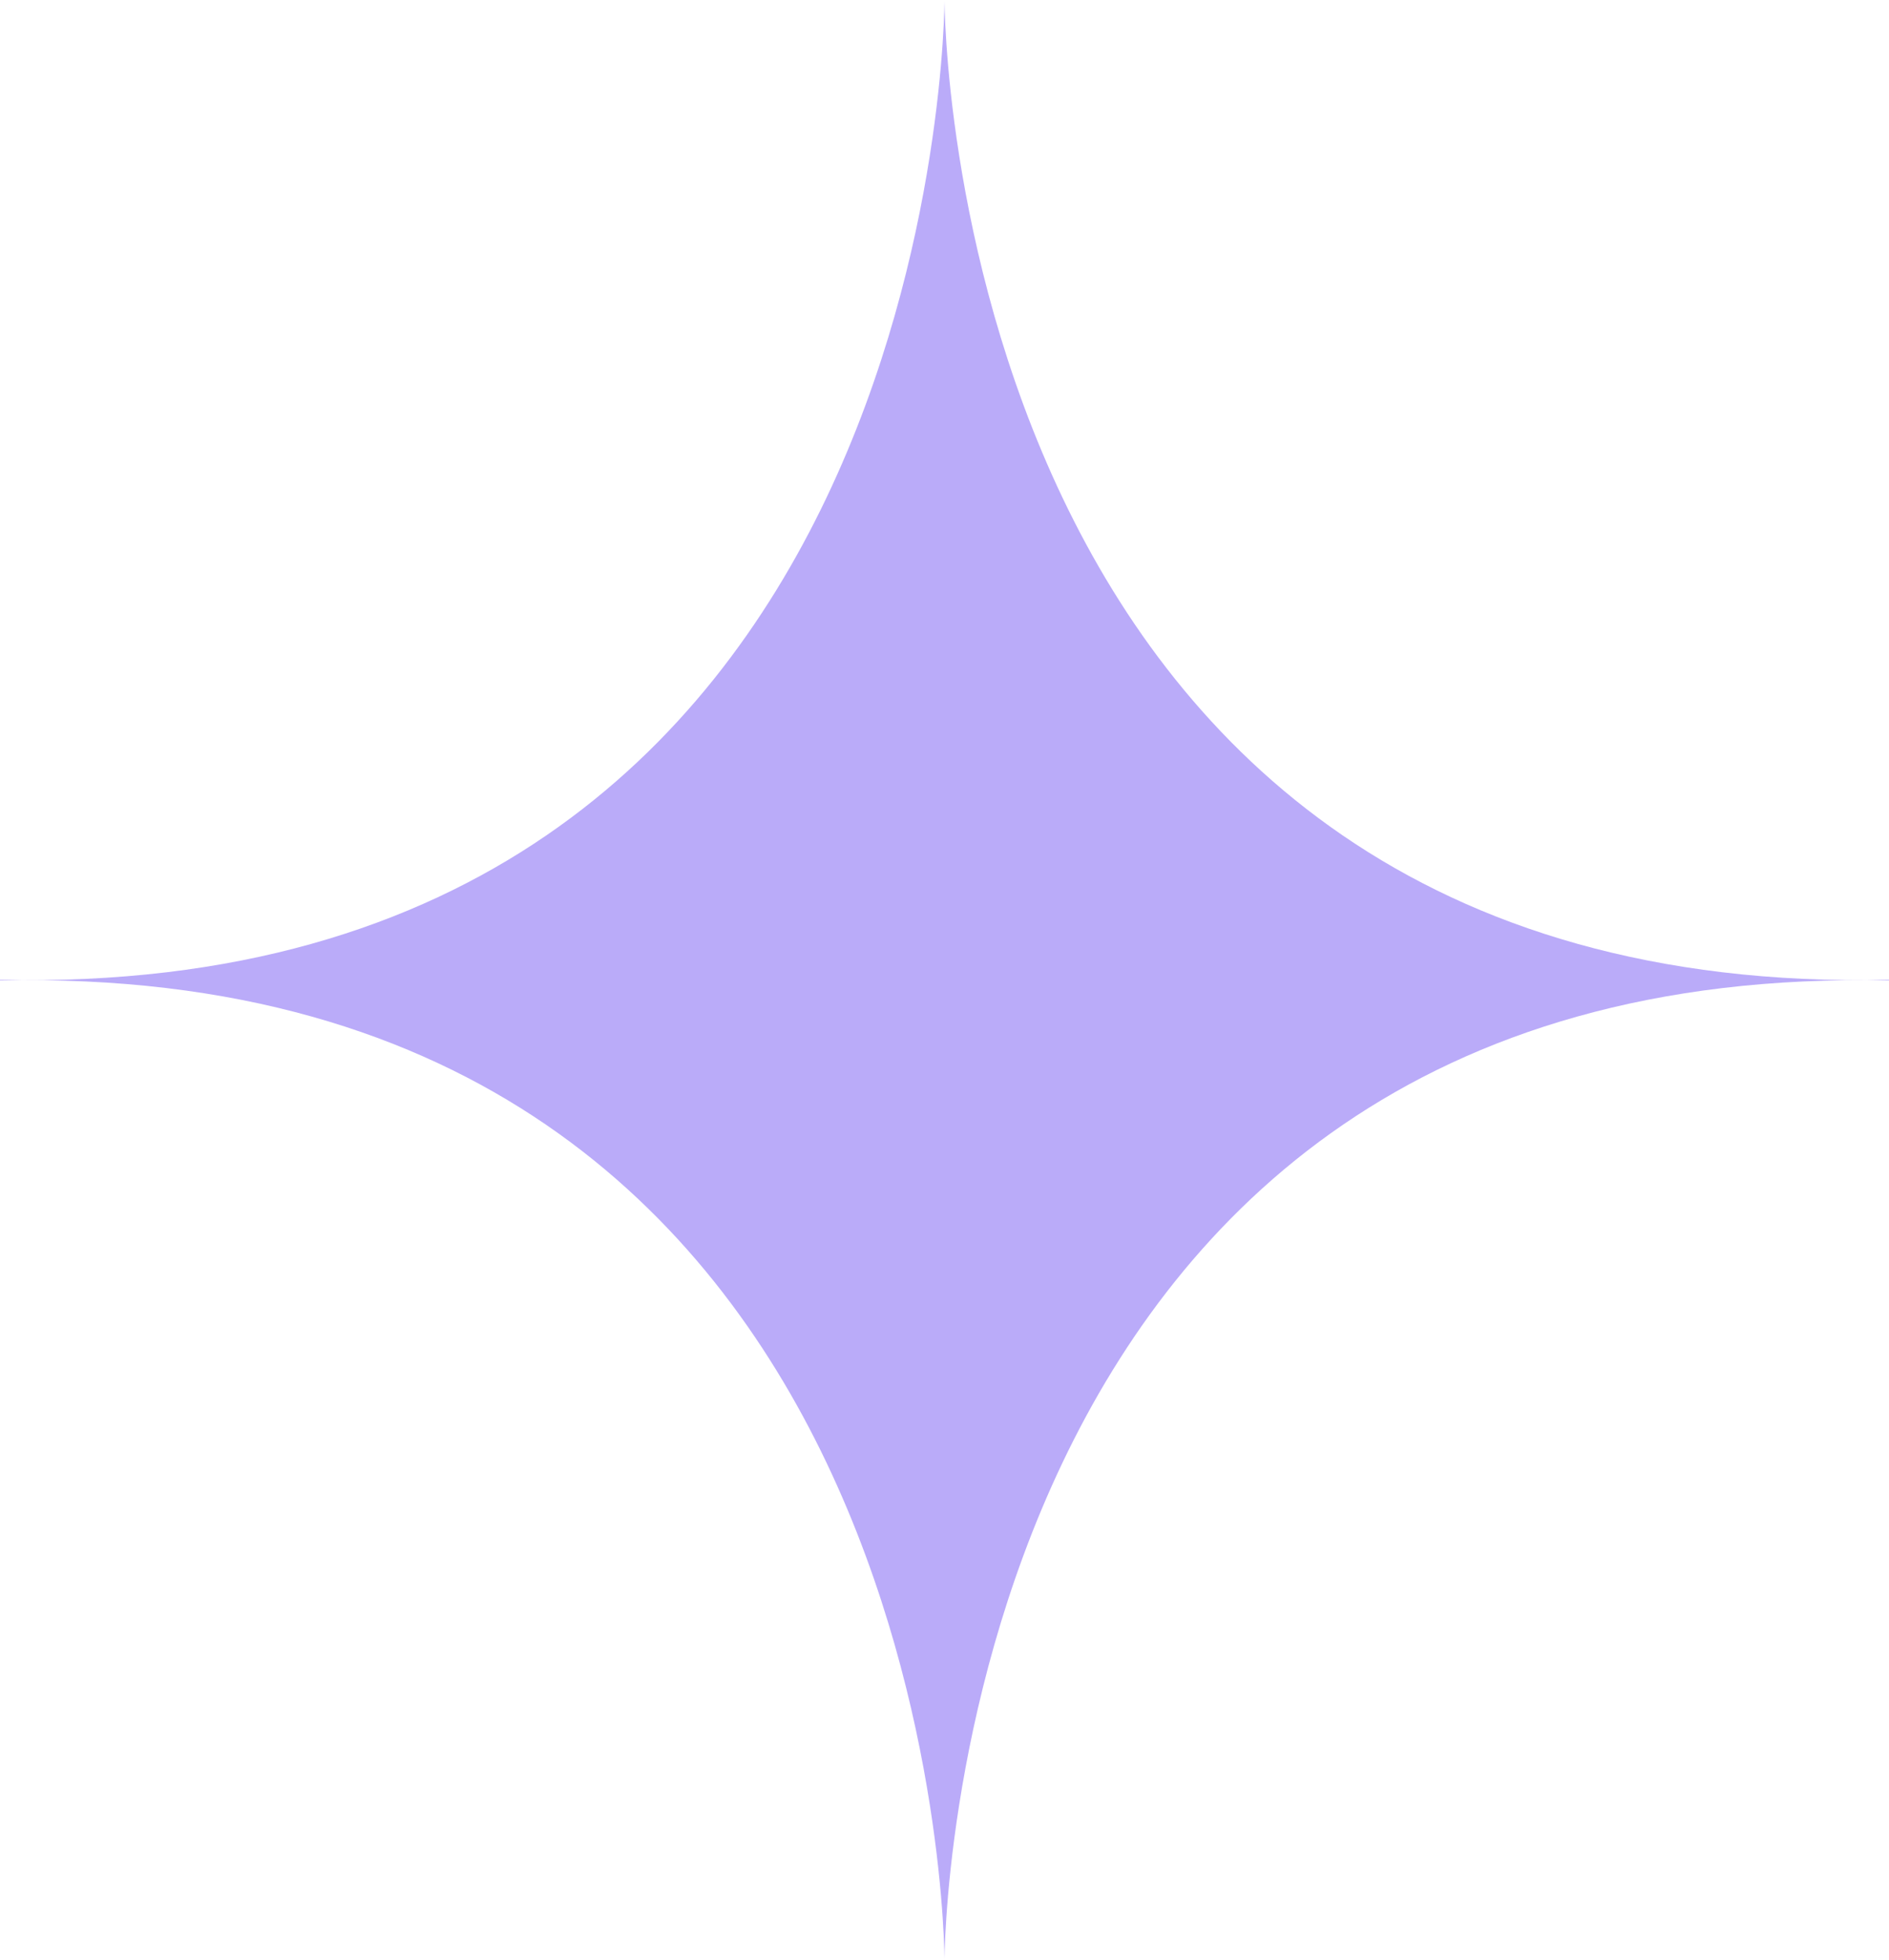 <?xml version="1.0" encoding="UTF-8"?>
<svg id="_レイヤー_2" data-name="レイヤー 2" xmlns="http://www.w3.org/2000/svg" viewBox="0 0 375.86 389.91">
  <defs>
    <style>
      .cls-1 {
        fill: #baabf9;
        stroke-width: 0px;
      }
    </style>
  </defs>
  <g id="_素材" data-name="素材">
    <path class="cls-1" d="M375.86,195.02c-187.93-4.18-187.93,194.89-187.93,194.89,0,0,0-199.07-187.93-194.89v-.13C187.93,199.07,187.93,0,187.93,0c0,0,0,199.07,187.93,194.89"/>
  </g>
</svg>